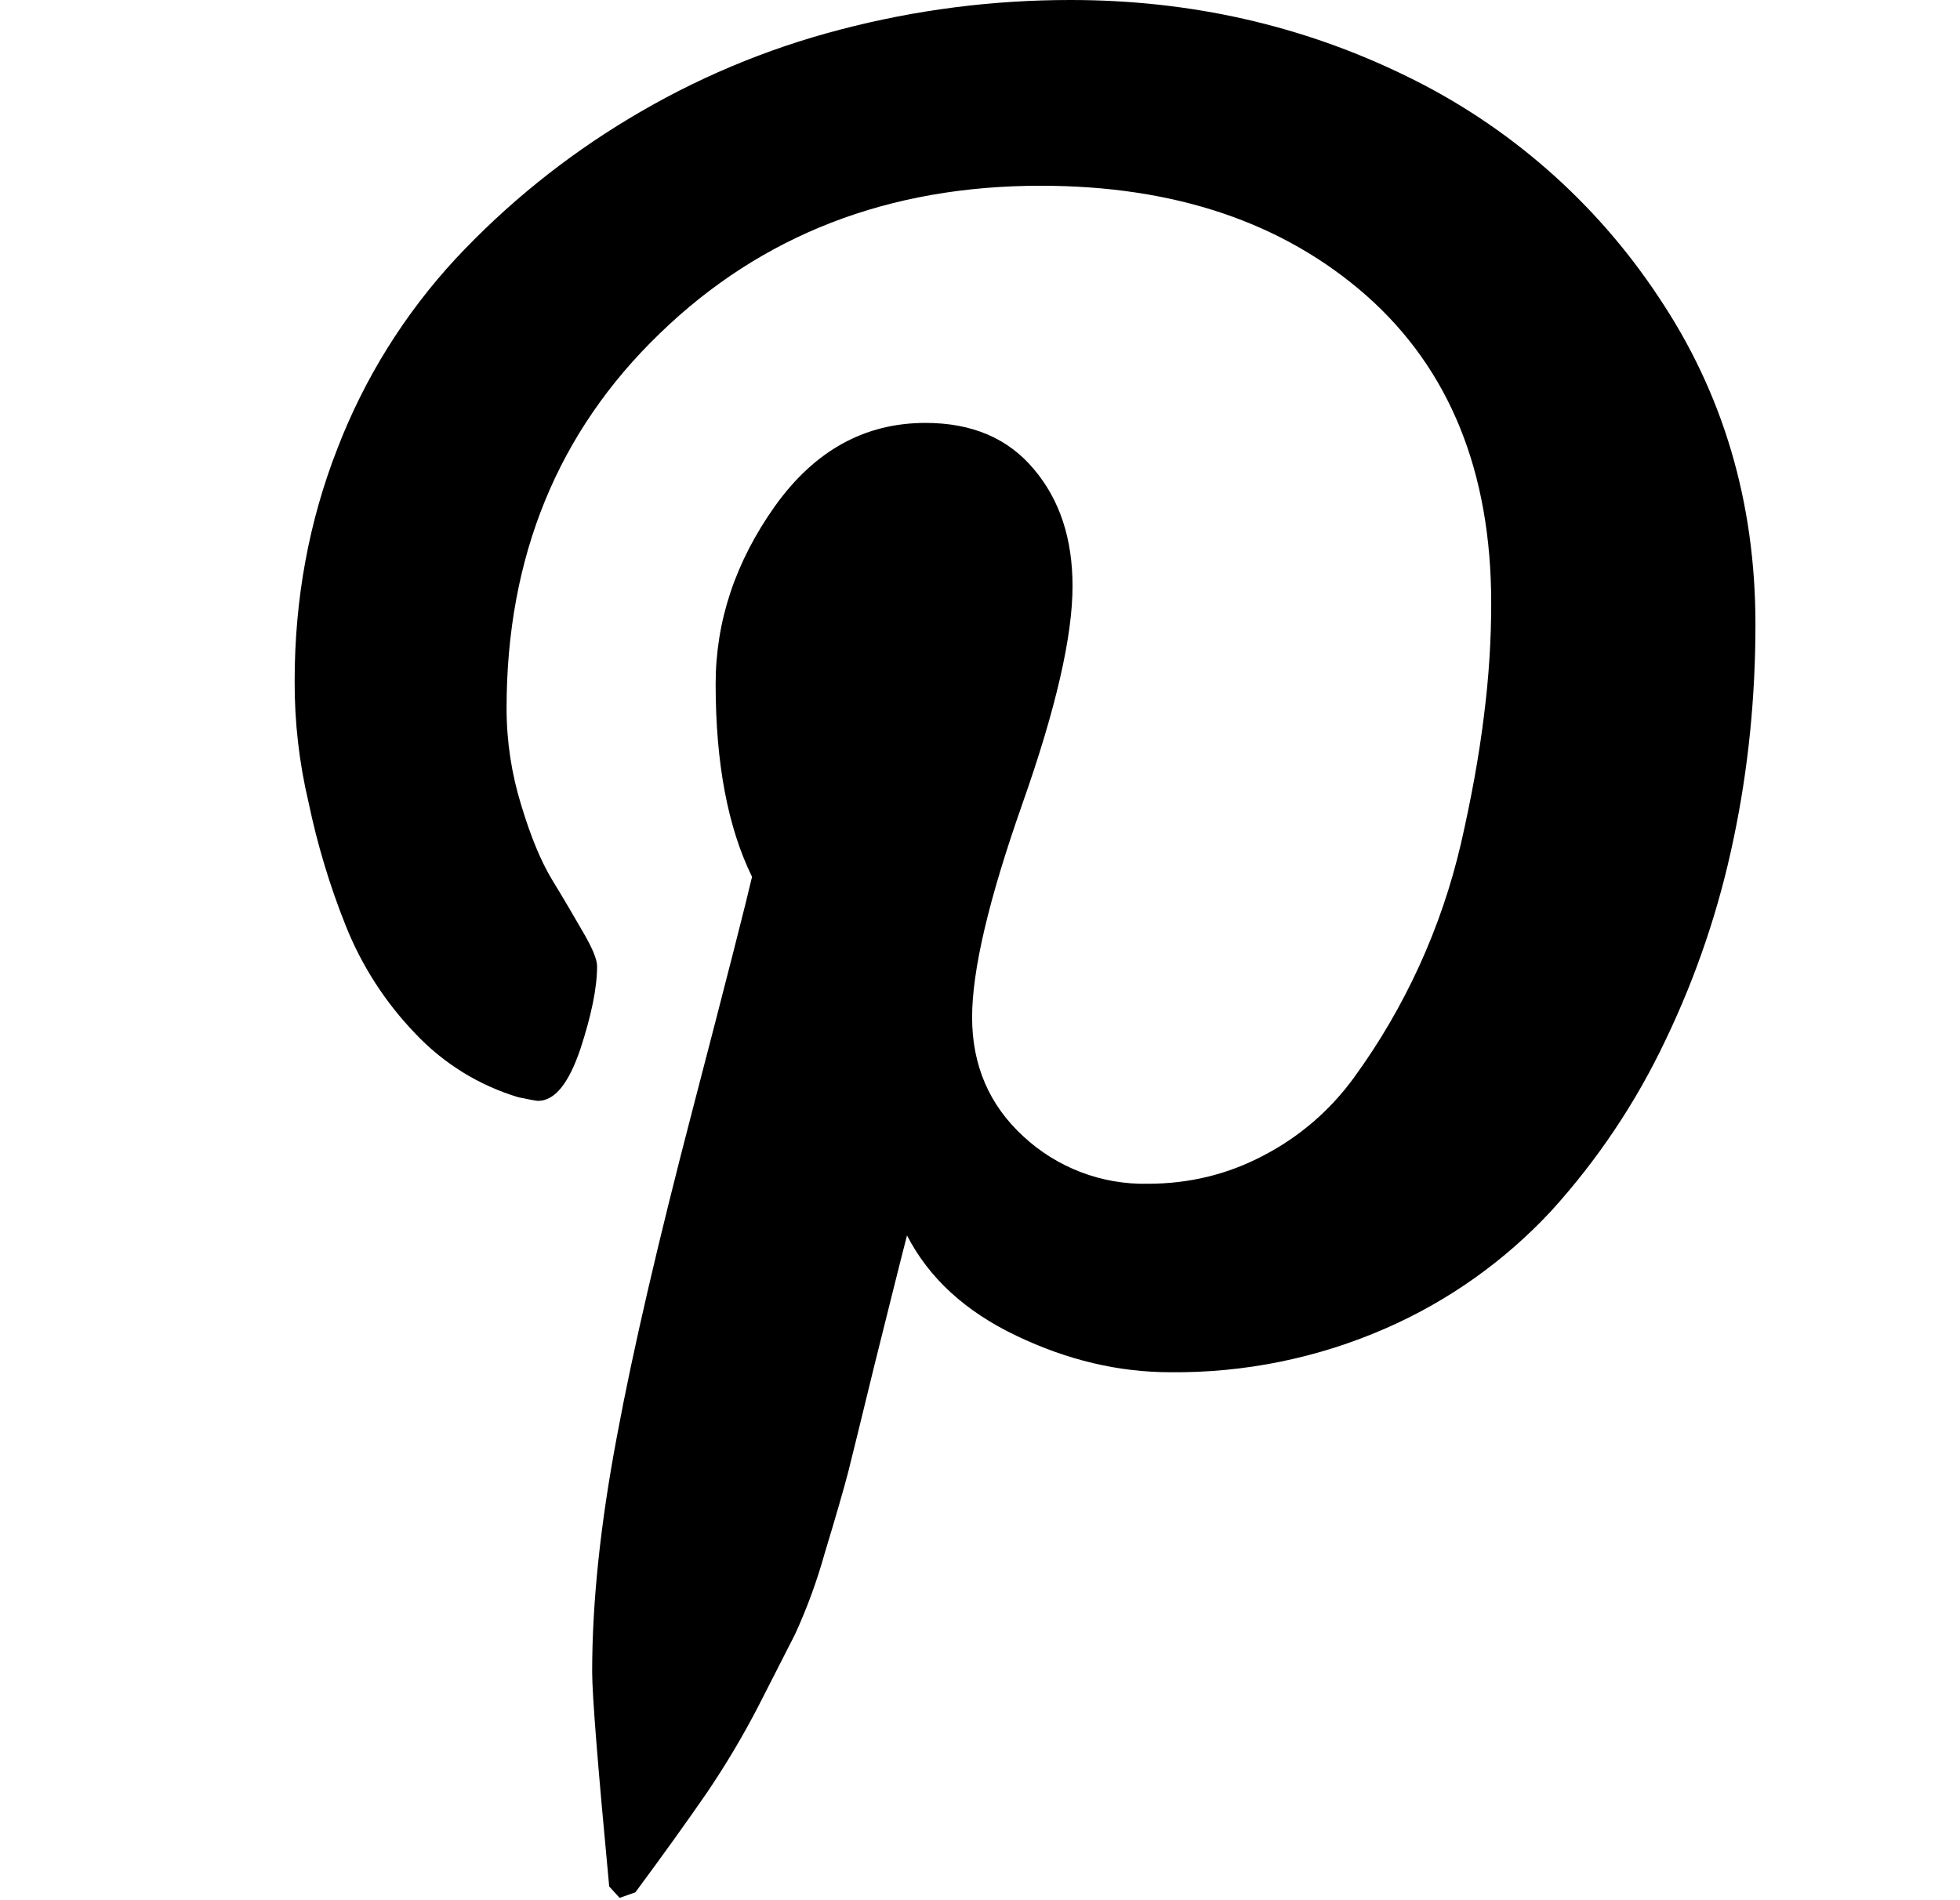<svg width="33" height="32" viewBox="0 0 33 32" fill="none" xmlns="http://www.w3.org/2000/svg">
<path d="M4.961 11.465C4.961 10.083 5.203 8.777 5.679 7.559C6.133 6.376 6.809 5.29 7.67 4.359C8.528 3.44 9.511 2.645 10.589 1.998C11.696 1.329 12.894 0.824 14.145 0.499C15.412 0.166 16.716 -0.001 18.026 7.36775e-06C20.049 7.36775e-06 21.932 0.428 23.677 1.281C25.401 2.118 26.867 3.402 27.924 5C29.015 6.625 29.556 8.463 29.556 10.513C29.556 11.742 29.436 12.944 29.189 14.12C28.946 15.295 28.561 16.436 28.041 17.518C27.546 18.564 26.898 19.532 26.12 20.39C25.337 21.233 24.389 21.907 23.335 22.368C22.19 22.87 20.952 23.122 19.703 23.109C18.834 23.109 17.967 22.904 17.111 22.494C16.255 22.086 15.641 21.524 15.271 20.805C15.142 21.304 14.964 22.025 14.728 22.968C14.5 23.91 14.348 24.517 14.28 24.793C14.209 25.066 14.078 25.522 13.886 26.155C13.756 26.622 13.589 27.079 13.387 27.52L12.776 28.718C12.512 29.231 12.216 29.728 11.891 30.206C11.57 30.671 11.172 31.227 10.698 31.867L10.433 31.961L10.257 31.769C10.067 29.757 9.97 28.552 9.97 28.155C9.97 26.977 10.11 25.656 10.387 24.189C10.659 22.723 11.089 20.881 11.666 18.667C12.243 16.454 12.573 15.152 12.662 14.766C12.255 13.937 12.049 12.854 12.049 11.521C12.049 10.458 12.382 9.461 13.048 8.523C13.715 7.589 14.559 7.122 15.582 7.122C16.365 7.122 16.973 7.381 17.408 7.902C17.845 8.42 18.058 9.074 18.058 9.872C18.058 10.717 17.777 11.941 17.212 13.541C16.648 15.143 16.367 16.338 16.367 17.132C16.367 17.937 16.655 18.61 17.23 19.137C17.798 19.665 18.549 19.951 19.324 19.935C20.028 19.935 20.68 19.775 21.285 19.453C21.881 19.142 22.397 18.696 22.793 18.152C23.655 16.969 24.269 15.625 24.599 14.2C24.77 13.45 24.901 12.738 24.983 12.069C25.07 11.395 25.107 10.76 25.107 10.156C25.107 7.941 24.404 6.215 23.006 4.978C21.601 3.742 19.772 3.128 17.522 3.128C14.962 3.128 12.822 3.955 11.108 5.616C9.392 7.271 8.529 9.376 8.529 11.928C8.529 12.491 8.614 13.035 8.776 13.56C8.934 14.084 9.106 14.502 9.293 14.811C9.478 15.114 9.652 15.411 9.81 15.685C9.97 15.958 10.053 16.154 10.053 16.271C10.053 16.63 9.959 17.097 9.769 17.674C9.572 18.251 9.339 18.539 9.058 18.539C9.032 18.539 8.922 18.519 8.73 18.479C8.066 18.28 7.466 17.909 6.991 17.404C6.487 16.88 6.09 16.264 5.821 15.589C5.552 14.916 5.343 14.222 5.195 13.512C5.036 12.842 4.958 12.154 4.961 11.465Z" fill="black"/>
</svg>
